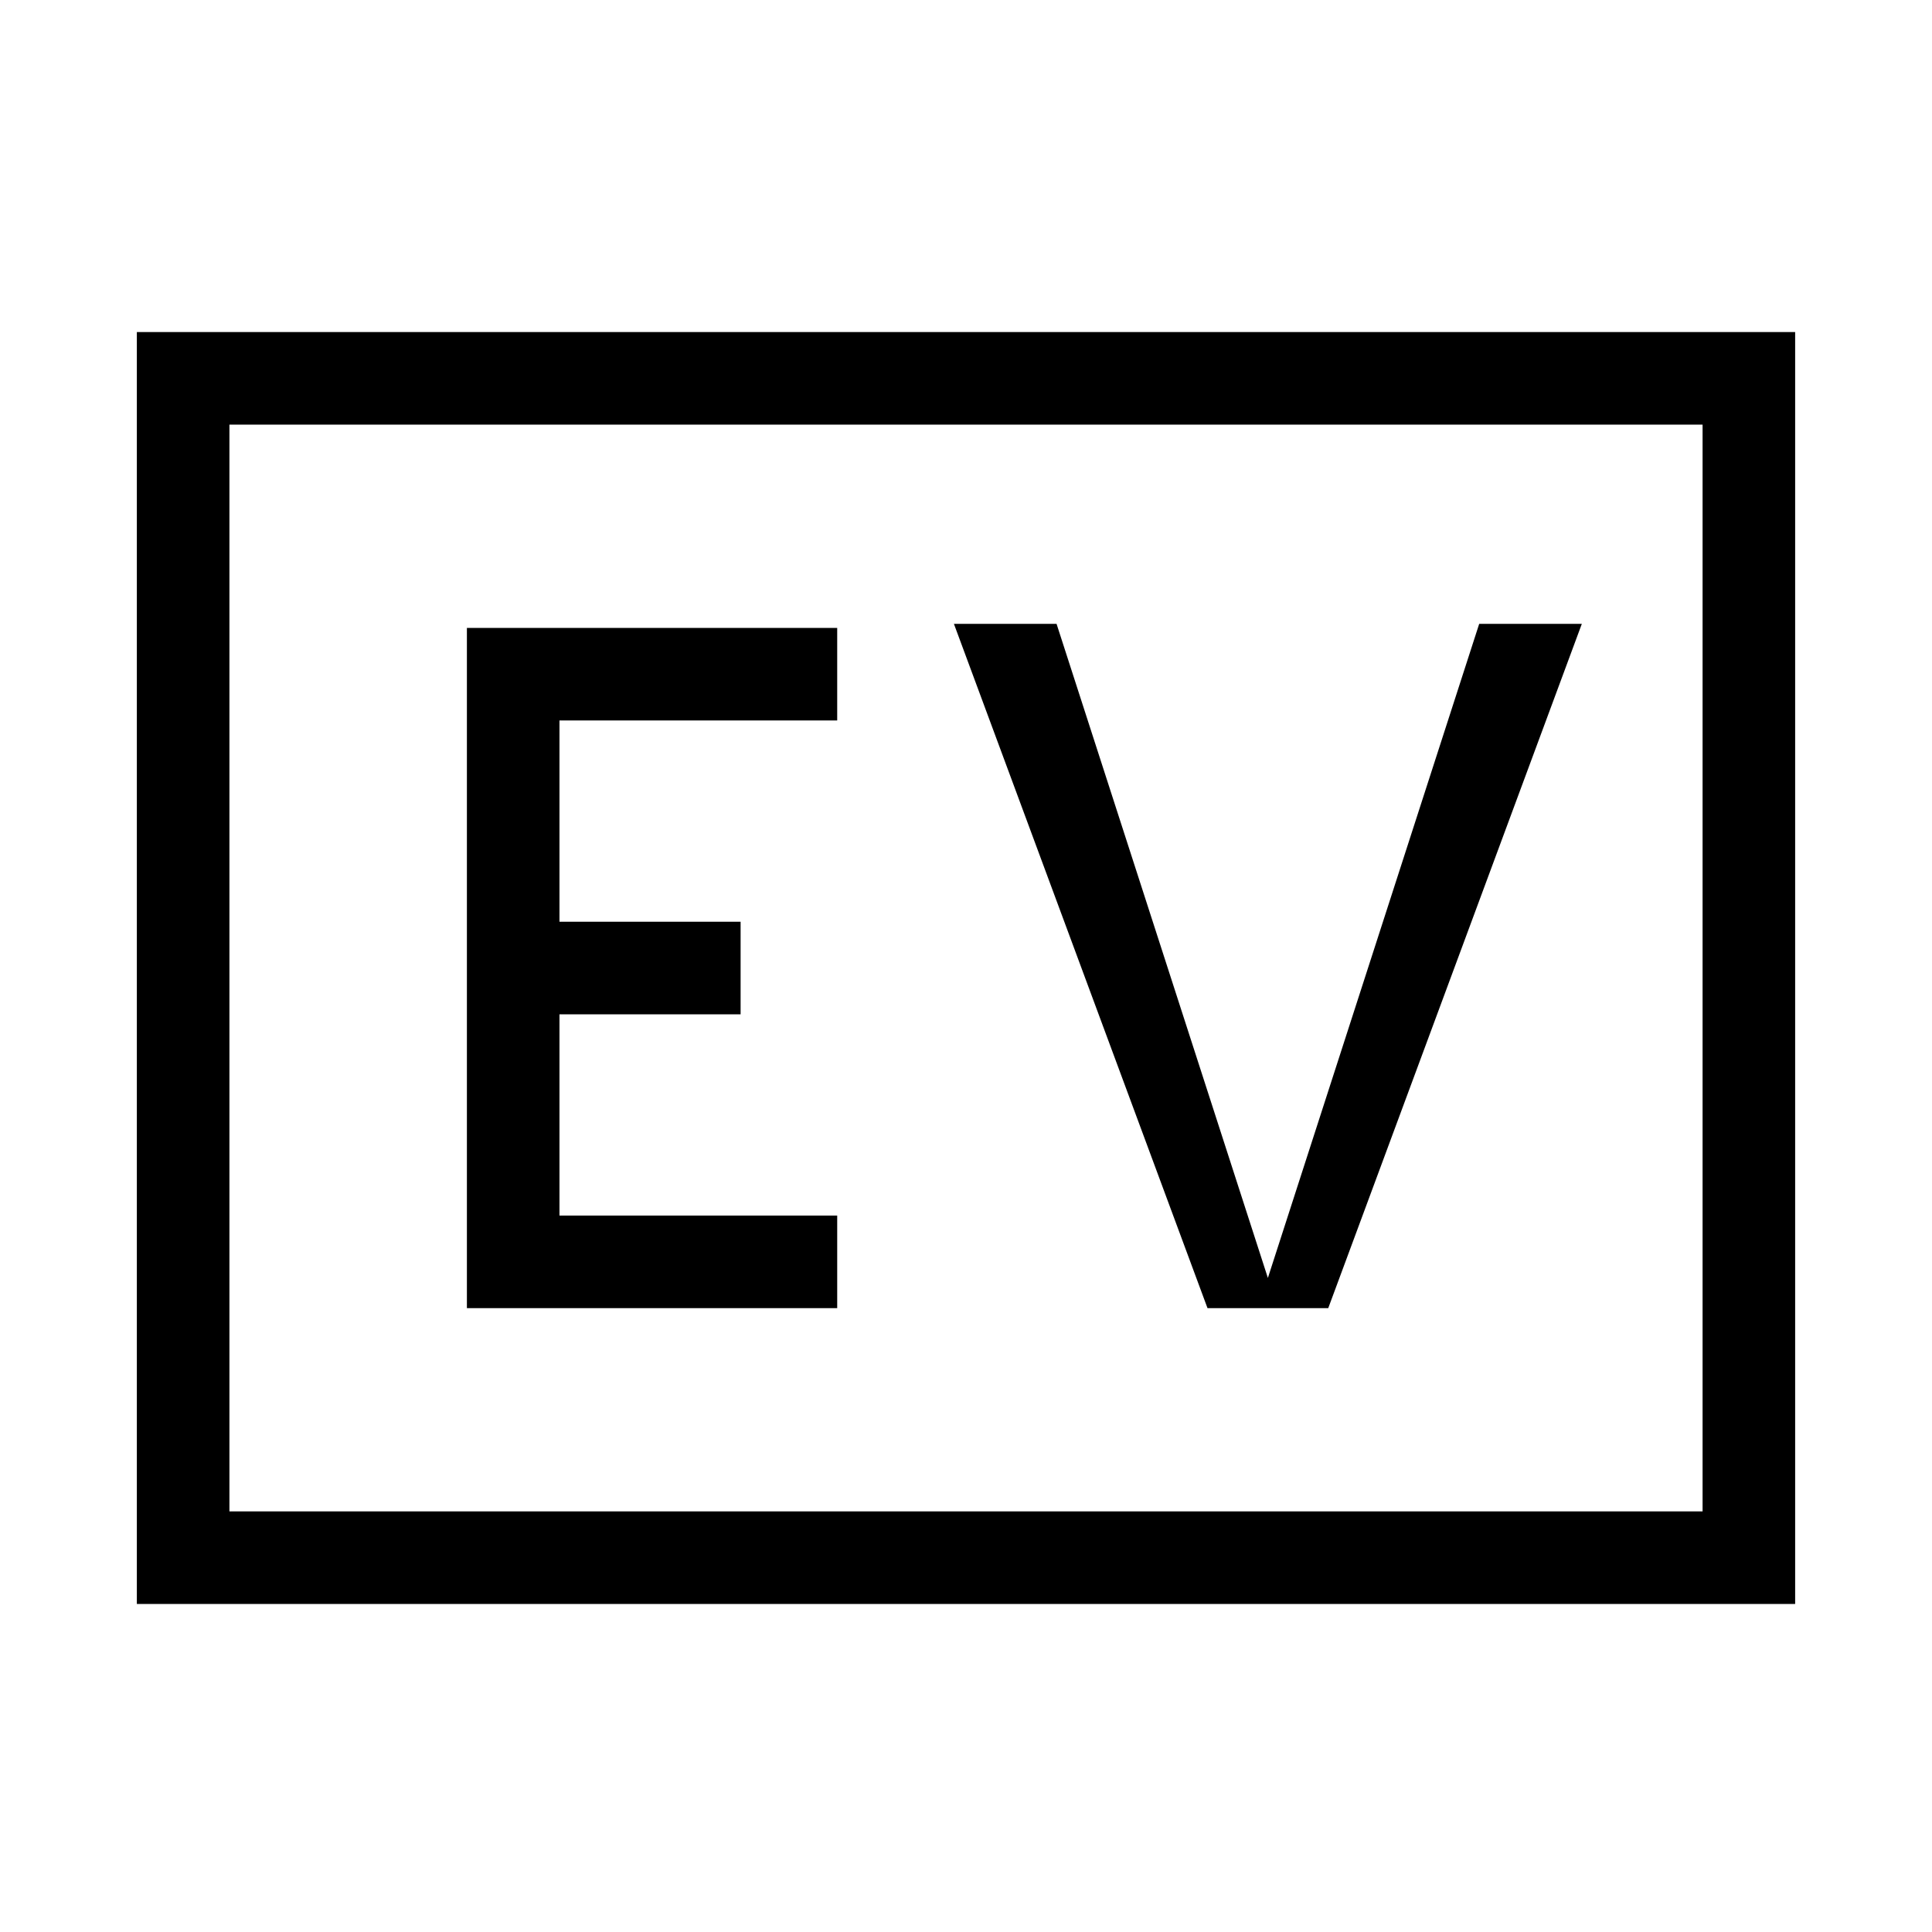 <svg xmlns="http://www.w3.org/2000/svg" height="20" viewBox="0 96 960 960" width="20"><path d="M232 746h184v-46H278V600h90v-46h-90V454h138v-46H232v338Zm368 0h60l126-340h-51L630 731 525 406h-51l126 340ZM68 893V261h824v632H68Zm46-46h732V307H114v540Zm0 0V307v540Z"/></svg>
